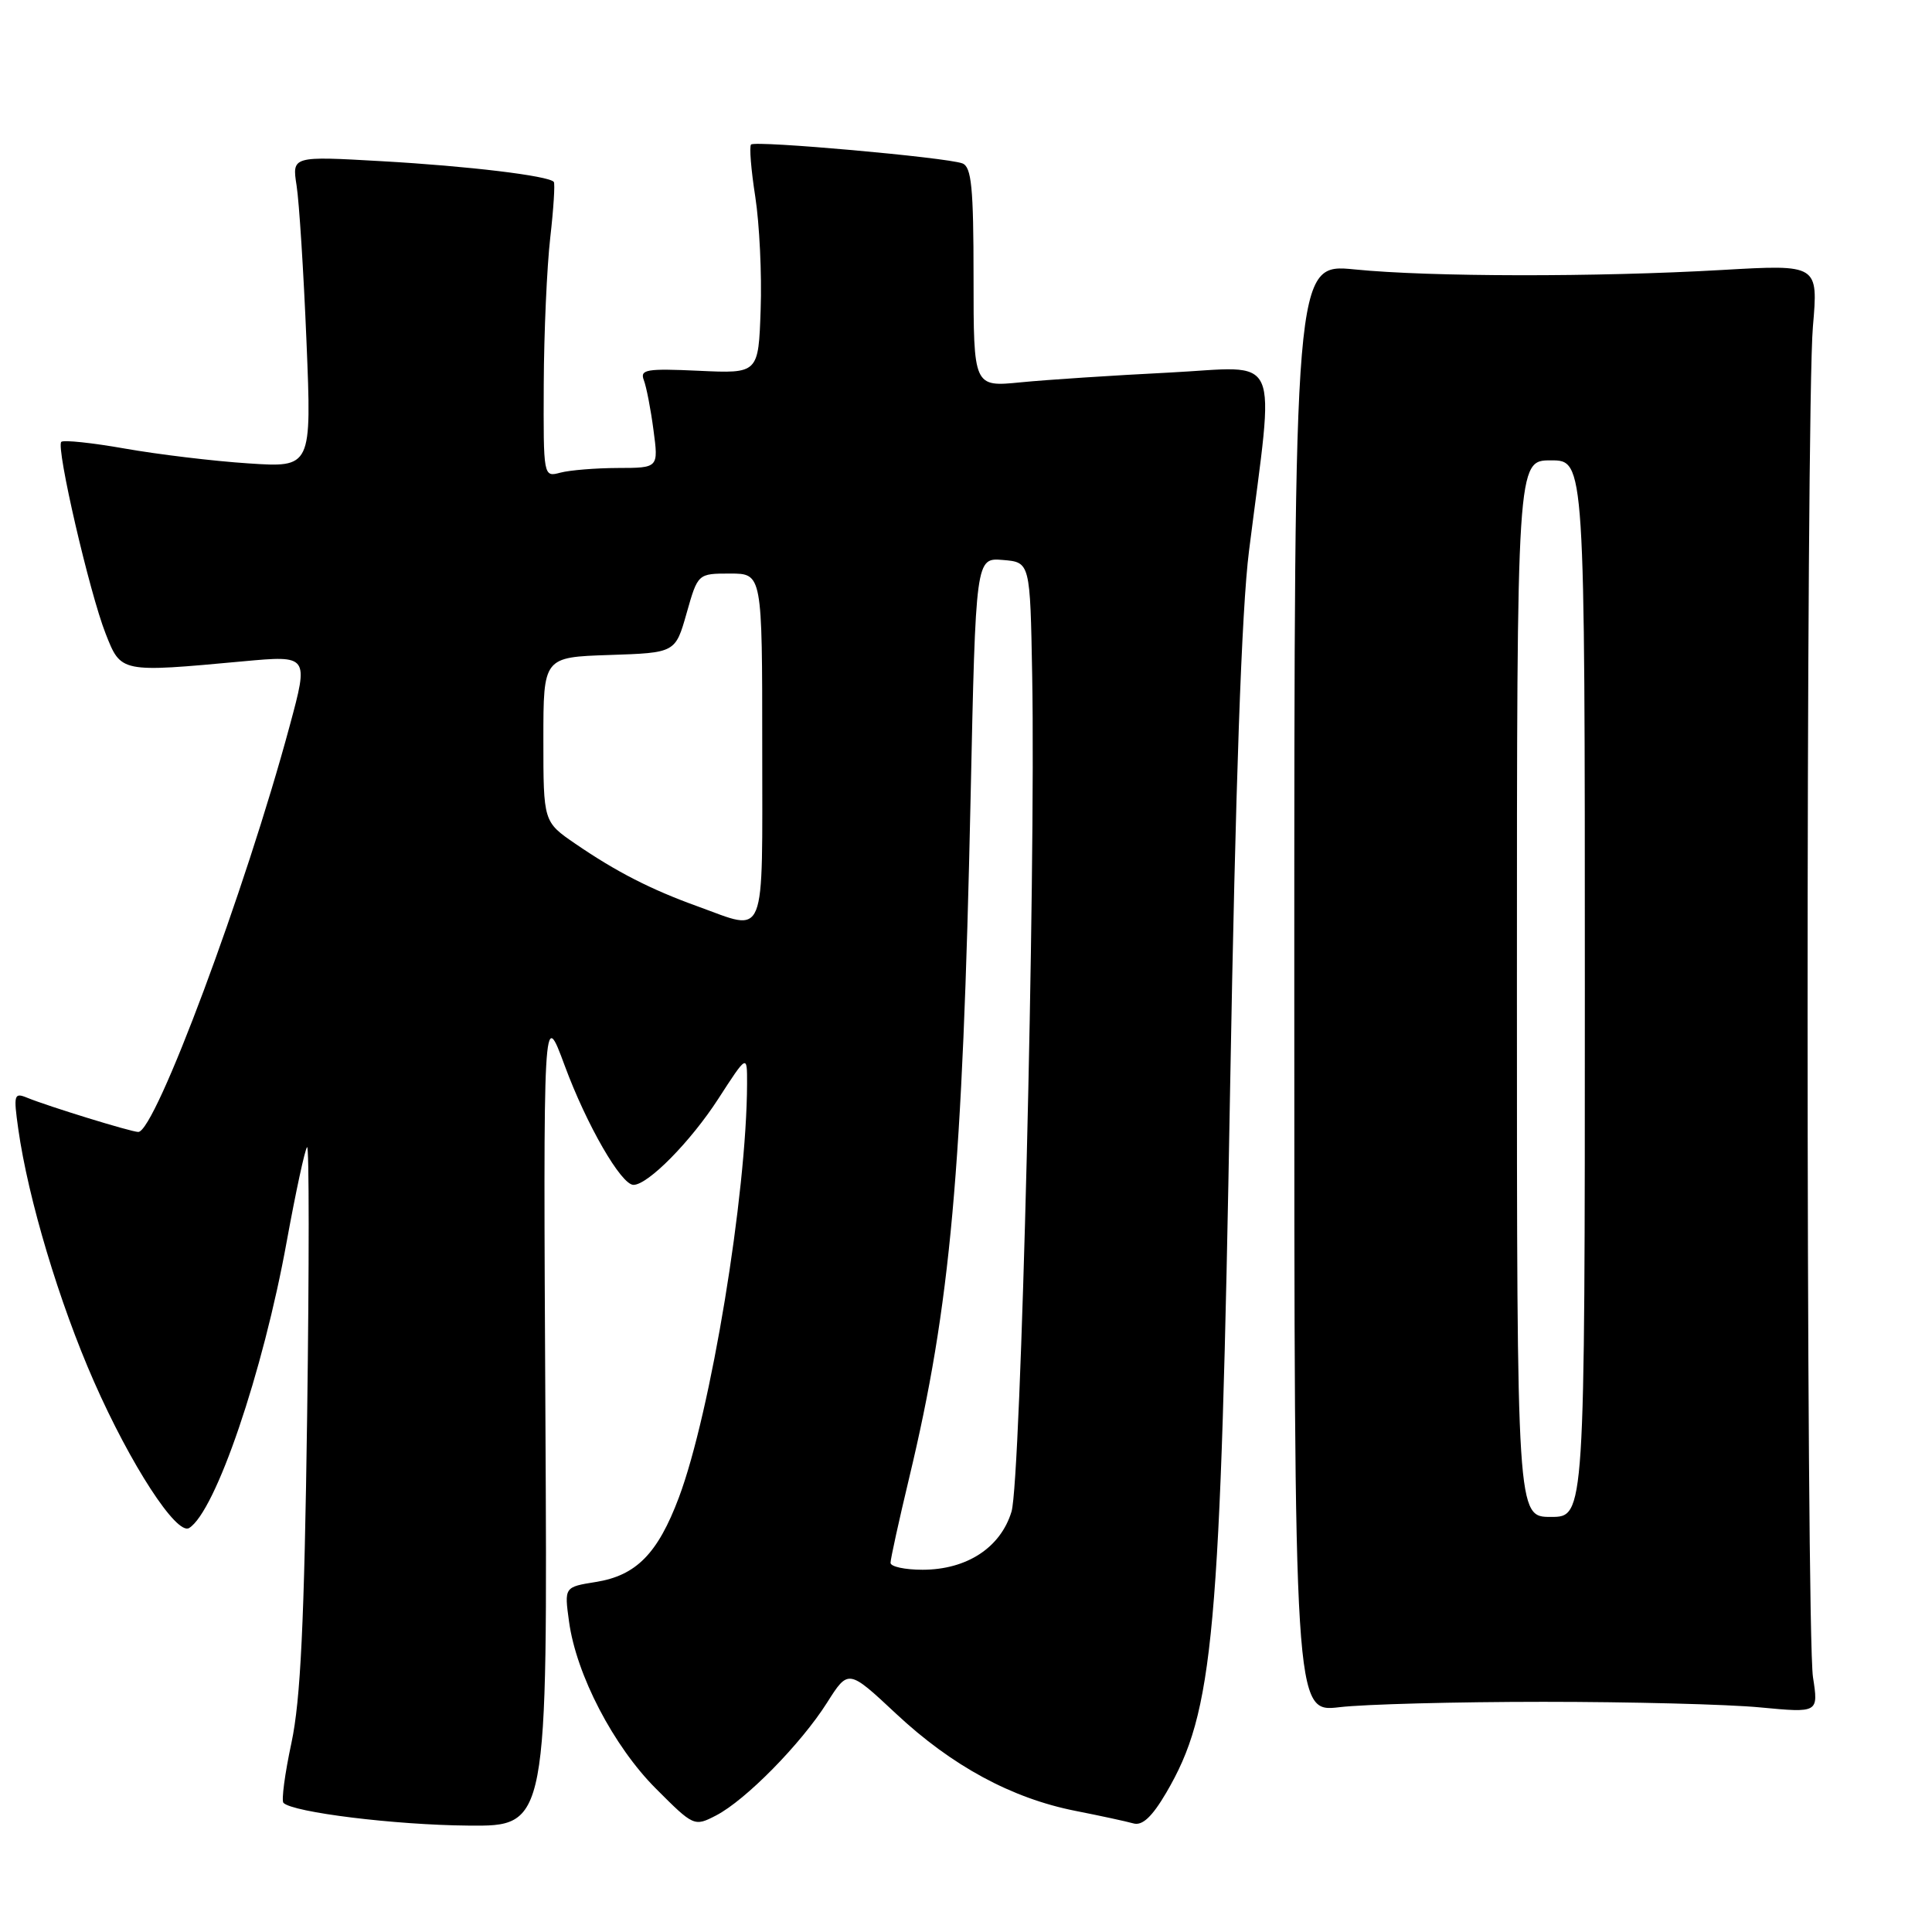 <?xml version="1.0" encoding="UTF-8" standalone="no"?>
<!DOCTYPE svg PUBLIC "-//W3C//DTD SVG 1.1//EN" "http://www.w3.org/Graphics/SVG/1.1/DTD/svg11.dtd" >
<svg xmlns="http://www.w3.org/2000/svg" xmlns:xlink="http://www.w3.org/1999/xlink" version="1.1" viewBox="0 0 256 256">
 <g >
 <path fill="currentColor"
d=" M 72.27 187.75 C 71.98 133.50 71.98 133.50 74.83 141.21 C 77.74 149.08 82.31 157.00 83.94 157.00 C 85.86 157.00 91.51 151.27 95.17 145.61 C 99.00 139.69 99.00 139.69 98.99 143.59 C 98.95 158.24 94.18 187.19 89.95 198.44 C 87.16 205.86 84.30 208.77 78.95 209.62 C 74.77 210.29 74.77 210.29 75.40 214.87 C 76.36 221.91 81.30 231.40 86.93 237.02 C 91.91 242.01 92.00 242.05 94.88 240.56 C 98.79 238.54 106.13 231.08 109.59 225.61 C 112.41 221.16 112.41 221.16 118.75 227.09 C 126.13 233.99 134.05 238.28 142.50 239.95 C 145.80 240.60 149.26 241.35 150.18 241.61 C 151.36 241.95 152.65 240.75 154.53 237.55 C 160.84 226.77 161.72 217.11 163.00 144.00 C 163.71 103.93 164.52 80.74 165.50 73.00 C 168.90 46.02 170.05 48.60 154.90 49.37 C 147.53 49.74 138.69 50.32 135.25 50.66 C 129.00 51.28 129.00 51.28 129.00 36.75 C 129.00 24.84 128.73 22.11 127.52 21.65 C 125.47 20.86 100.07 18.59 99.52 19.15 C 99.27 19.39 99.52 22.51 100.08 26.08 C 100.63 29.64 100.96 36.37 100.79 41.03 C 100.50 49.50 100.50 49.50 92.60 49.13 C 85.66 48.81 84.77 48.96 85.31 50.37 C 85.65 51.25 86.23 54.23 86.59 56.99 C 87.26 62.00 87.26 62.00 81.88 62.01 C 78.92 62.02 75.49 62.30 74.25 62.63 C 72.00 63.23 72.00 63.21 72.05 50.87 C 72.08 44.06 72.47 35.35 72.91 31.50 C 73.35 27.65 73.56 24.32 73.38 24.10 C 72.68 23.29 62.10 22.01 50.60 21.36 C 38.69 20.68 38.69 20.68 39.30 24.59 C 39.64 26.74 40.23 36.03 40.61 45.23 C 41.30 61.96 41.30 61.96 32.90 61.40 C 28.28 61.10 20.93 60.21 16.56 59.44 C 12.20 58.67 8.40 58.27 8.12 58.55 C 7.40 59.27 11.86 78.55 14.00 83.97 C 16.04 89.15 15.93 89.13 32.20 87.63 C 40.91 86.83 40.91 86.83 38.39 96.16 C 32.53 117.93 20.57 150.01 18.32 149.99 C 17.36 149.98 6.37 146.59 3.61 145.46 C 1.86 144.74 1.78 145.04 2.42 149.59 C 3.73 158.88 7.86 172.64 12.45 183.06 C 17.31 194.10 23.41 203.48 25.06 202.47 C 28.56 200.30 34.85 181.86 38.00 164.46 C 39.20 157.88 40.41 152.28 40.69 152.00 C 40.97 151.72 40.97 167.70 40.70 187.50 C 40.32 215.06 39.83 225.24 38.62 230.93 C 37.74 235.02 37.27 238.60 37.56 238.89 C 38.82 240.15 52.35 241.82 62.03 241.90 C 72.56 242.00 72.56 242.00 72.27 187.75 Z  M 204.50 225.50 C 216.05 225.50 228.98 225.83 233.23 226.24 C 240.96 226.97 240.96 226.97 240.23 222.24 C 239.29 216.11 239.27 54.08 240.22 43.27 C 240.93 35.04 240.93 35.04 228.22 35.77 C 211.50 36.73 189.48 36.70 179.50 35.70 C 171.50 34.91 171.50 34.91 171.50 130.91 C 171.50 226.92 171.50 226.92 177.50 226.21 C 180.80 225.82 192.95 225.50 204.50 225.50 Z  M 118.00 207.08 C 118.00 206.57 119.11 201.51 120.47 195.83 C 125.95 172.96 127.55 155.21 128.61 105.70 C 129.29 73.90 129.29 73.90 132.89 74.20 C 136.50 74.50 136.50 74.50 136.77 89.50 C 137.25 116.19 135.28 196.21 134.03 200.30 C 132.58 205.07 128.11 207.99 122.25 208.00 C 119.91 208.00 118.00 207.59 118.00 207.08 Z  M 92.50 120.12 C 86.25 117.87 81.70 115.54 76.25 111.81 C 72.00 108.90 72.00 108.90 72.00 97.99 C 72.00 87.08 72.00 87.08 80.74 86.79 C 89.49 86.50 89.49 86.50 90.98 81.25 C 92.47 76.00 92.47 76.00 96.74 76.00 C 101.00 76.00 101.00 76.00 101.00 99.00 C 101.00 125.06 101.66 123.43 92.50 120.12 Z  M 201.00 131.00 C 201.00 61.00 201.00 61.00 205.50 61.00 C 210.00 61.00 210.00 61.00 210.00 131.00 C 210.00 201.00 210.00 201.00 205.50 201.00 C 201.00 201.00 201.00 201.00 201.00 131.00 Z "/>
</g>
</svg>
